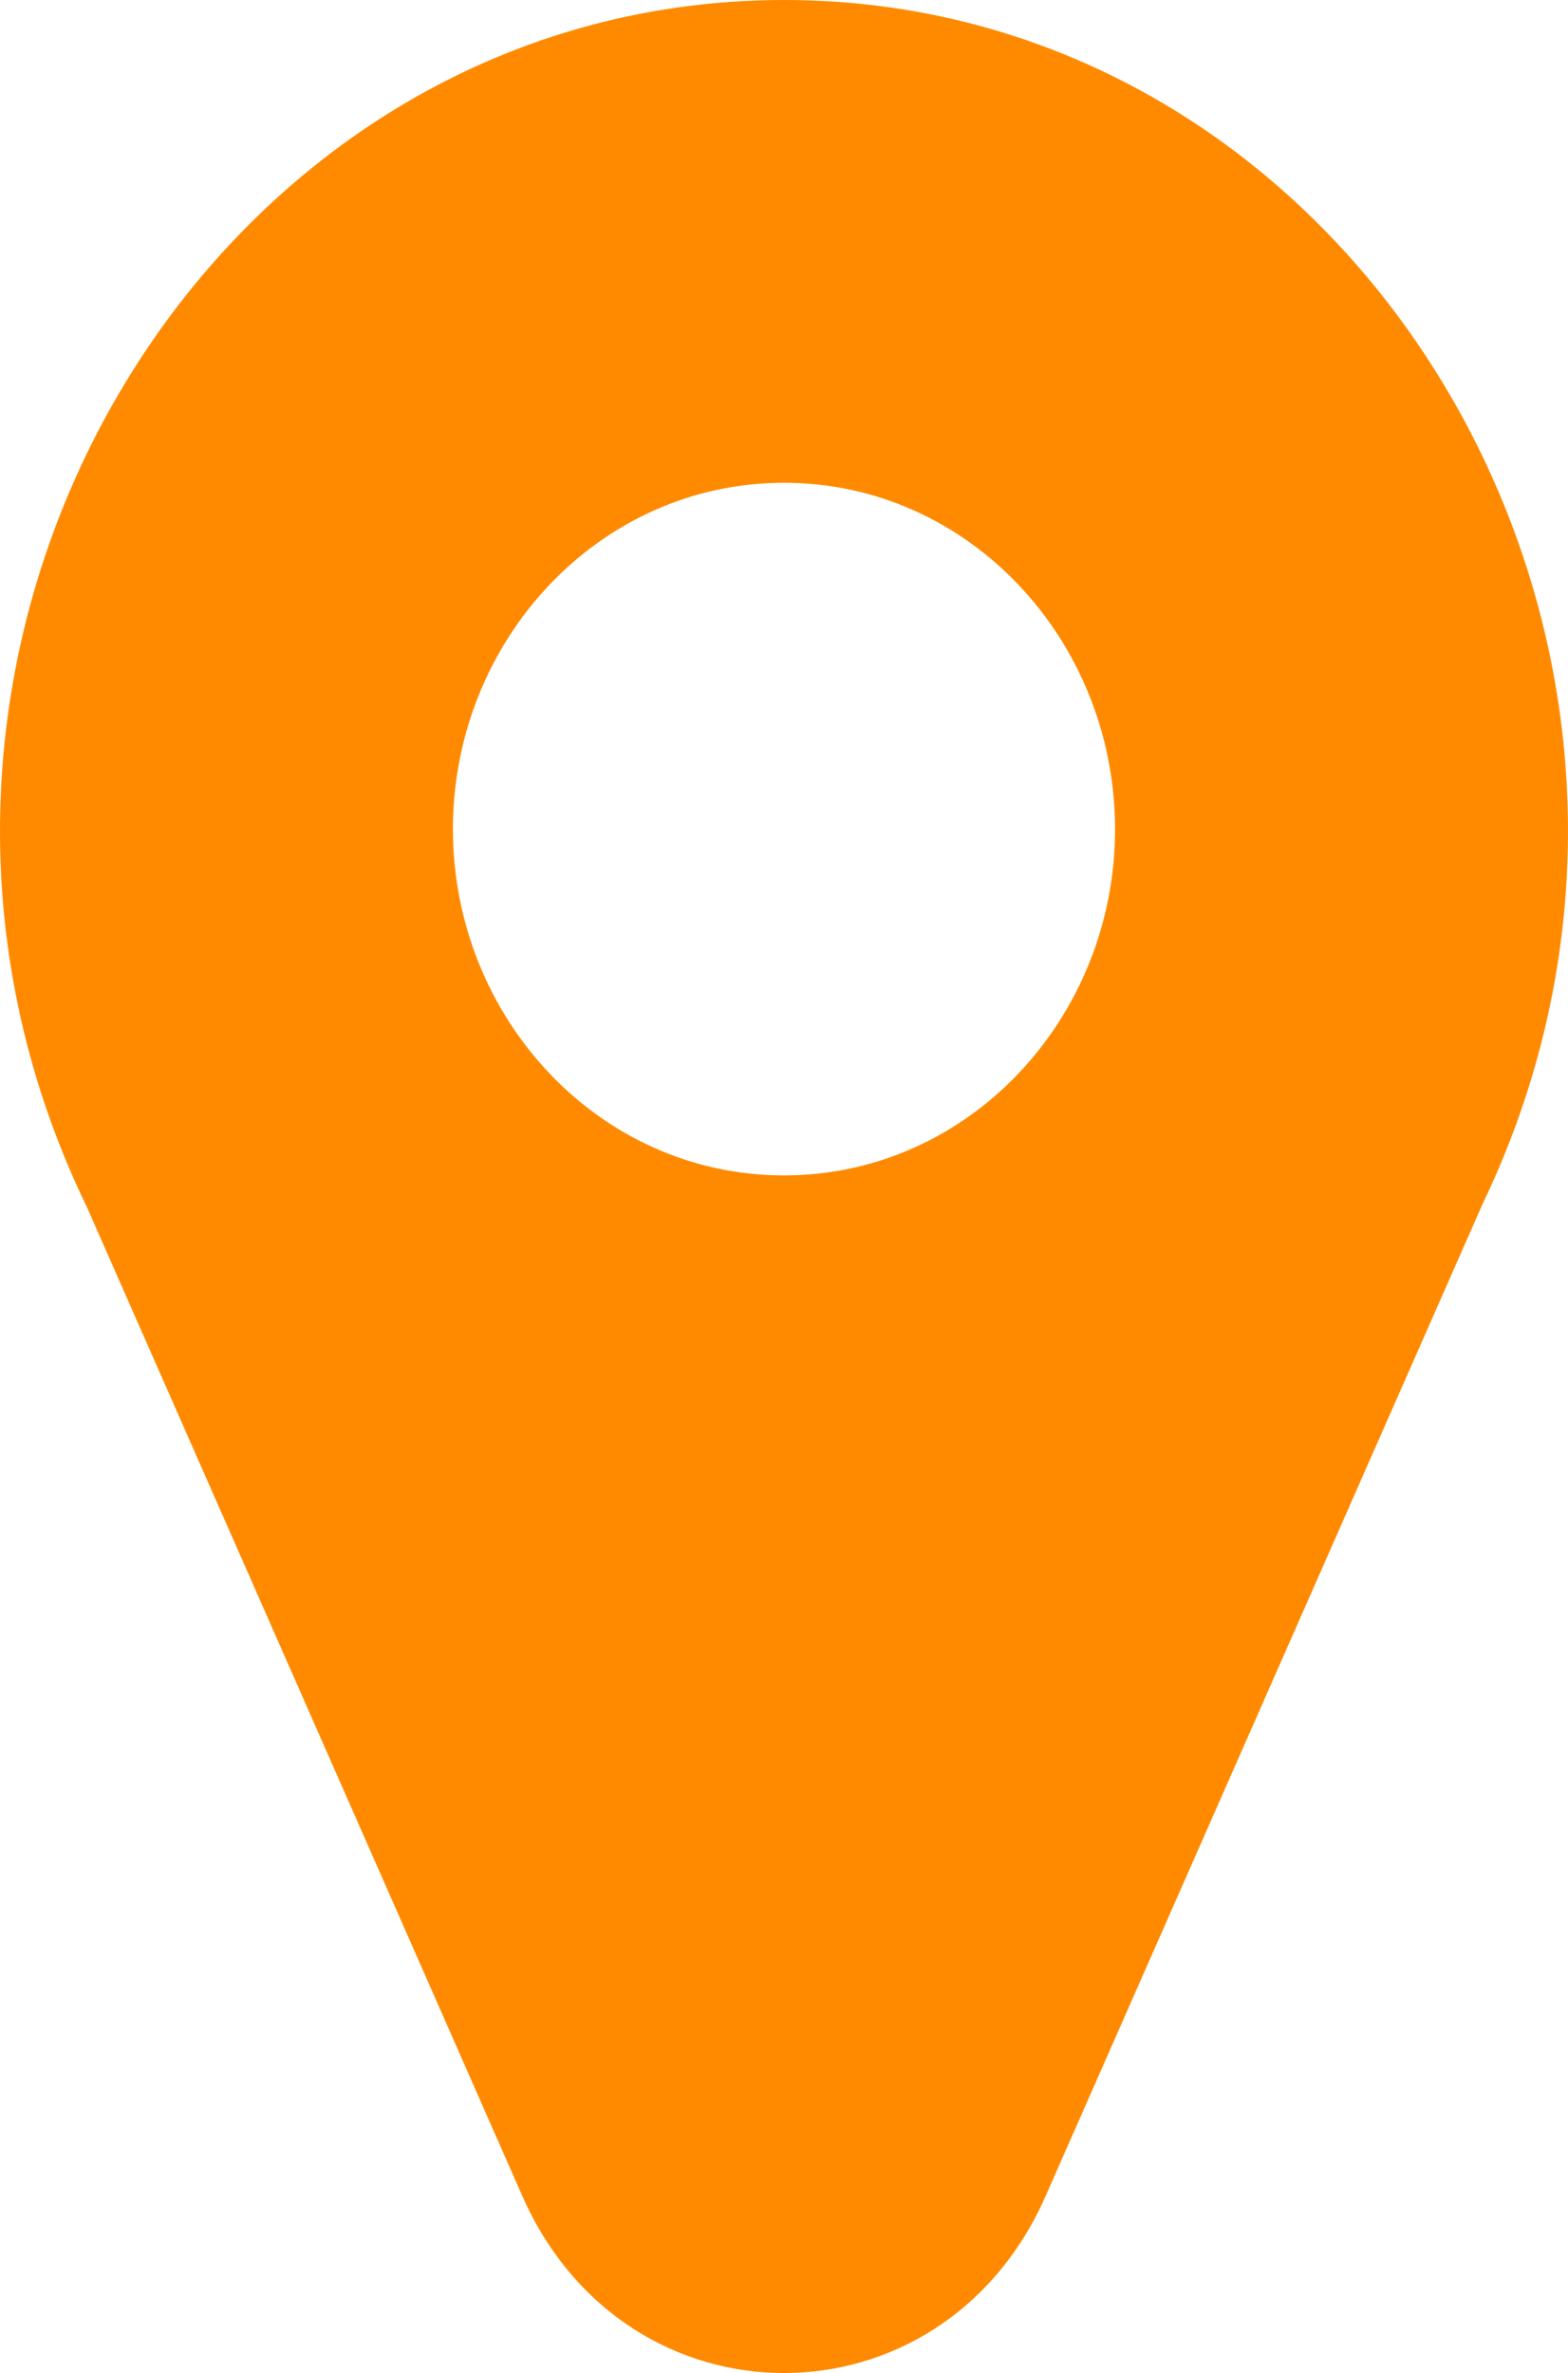 <svg width="39" height="59" fill="none" xmlns="http://www.w3.org/2000/svg"><path d="M2.126 29.939C-4.46 16.219 5.073 0 19.5 0c14.424 0 23.962 16.216 17.373 29.939l-.011.024-.01.024-10.844 24.61c-2.586 5.868-10.427 5.874-13.017 0l-10.84-24.61-.011-.024-.014-.024zm25.608-9.324c0-4.681-3.625-8.612-8.234-8.612-4.61 0-8.235 3.93-8.235 8.612 0 4.678 3.625 8.609 8.235 8.609 4.61 0 8.235-3.93 8.235-8.61z" fill="#FF8A00"/></svg>